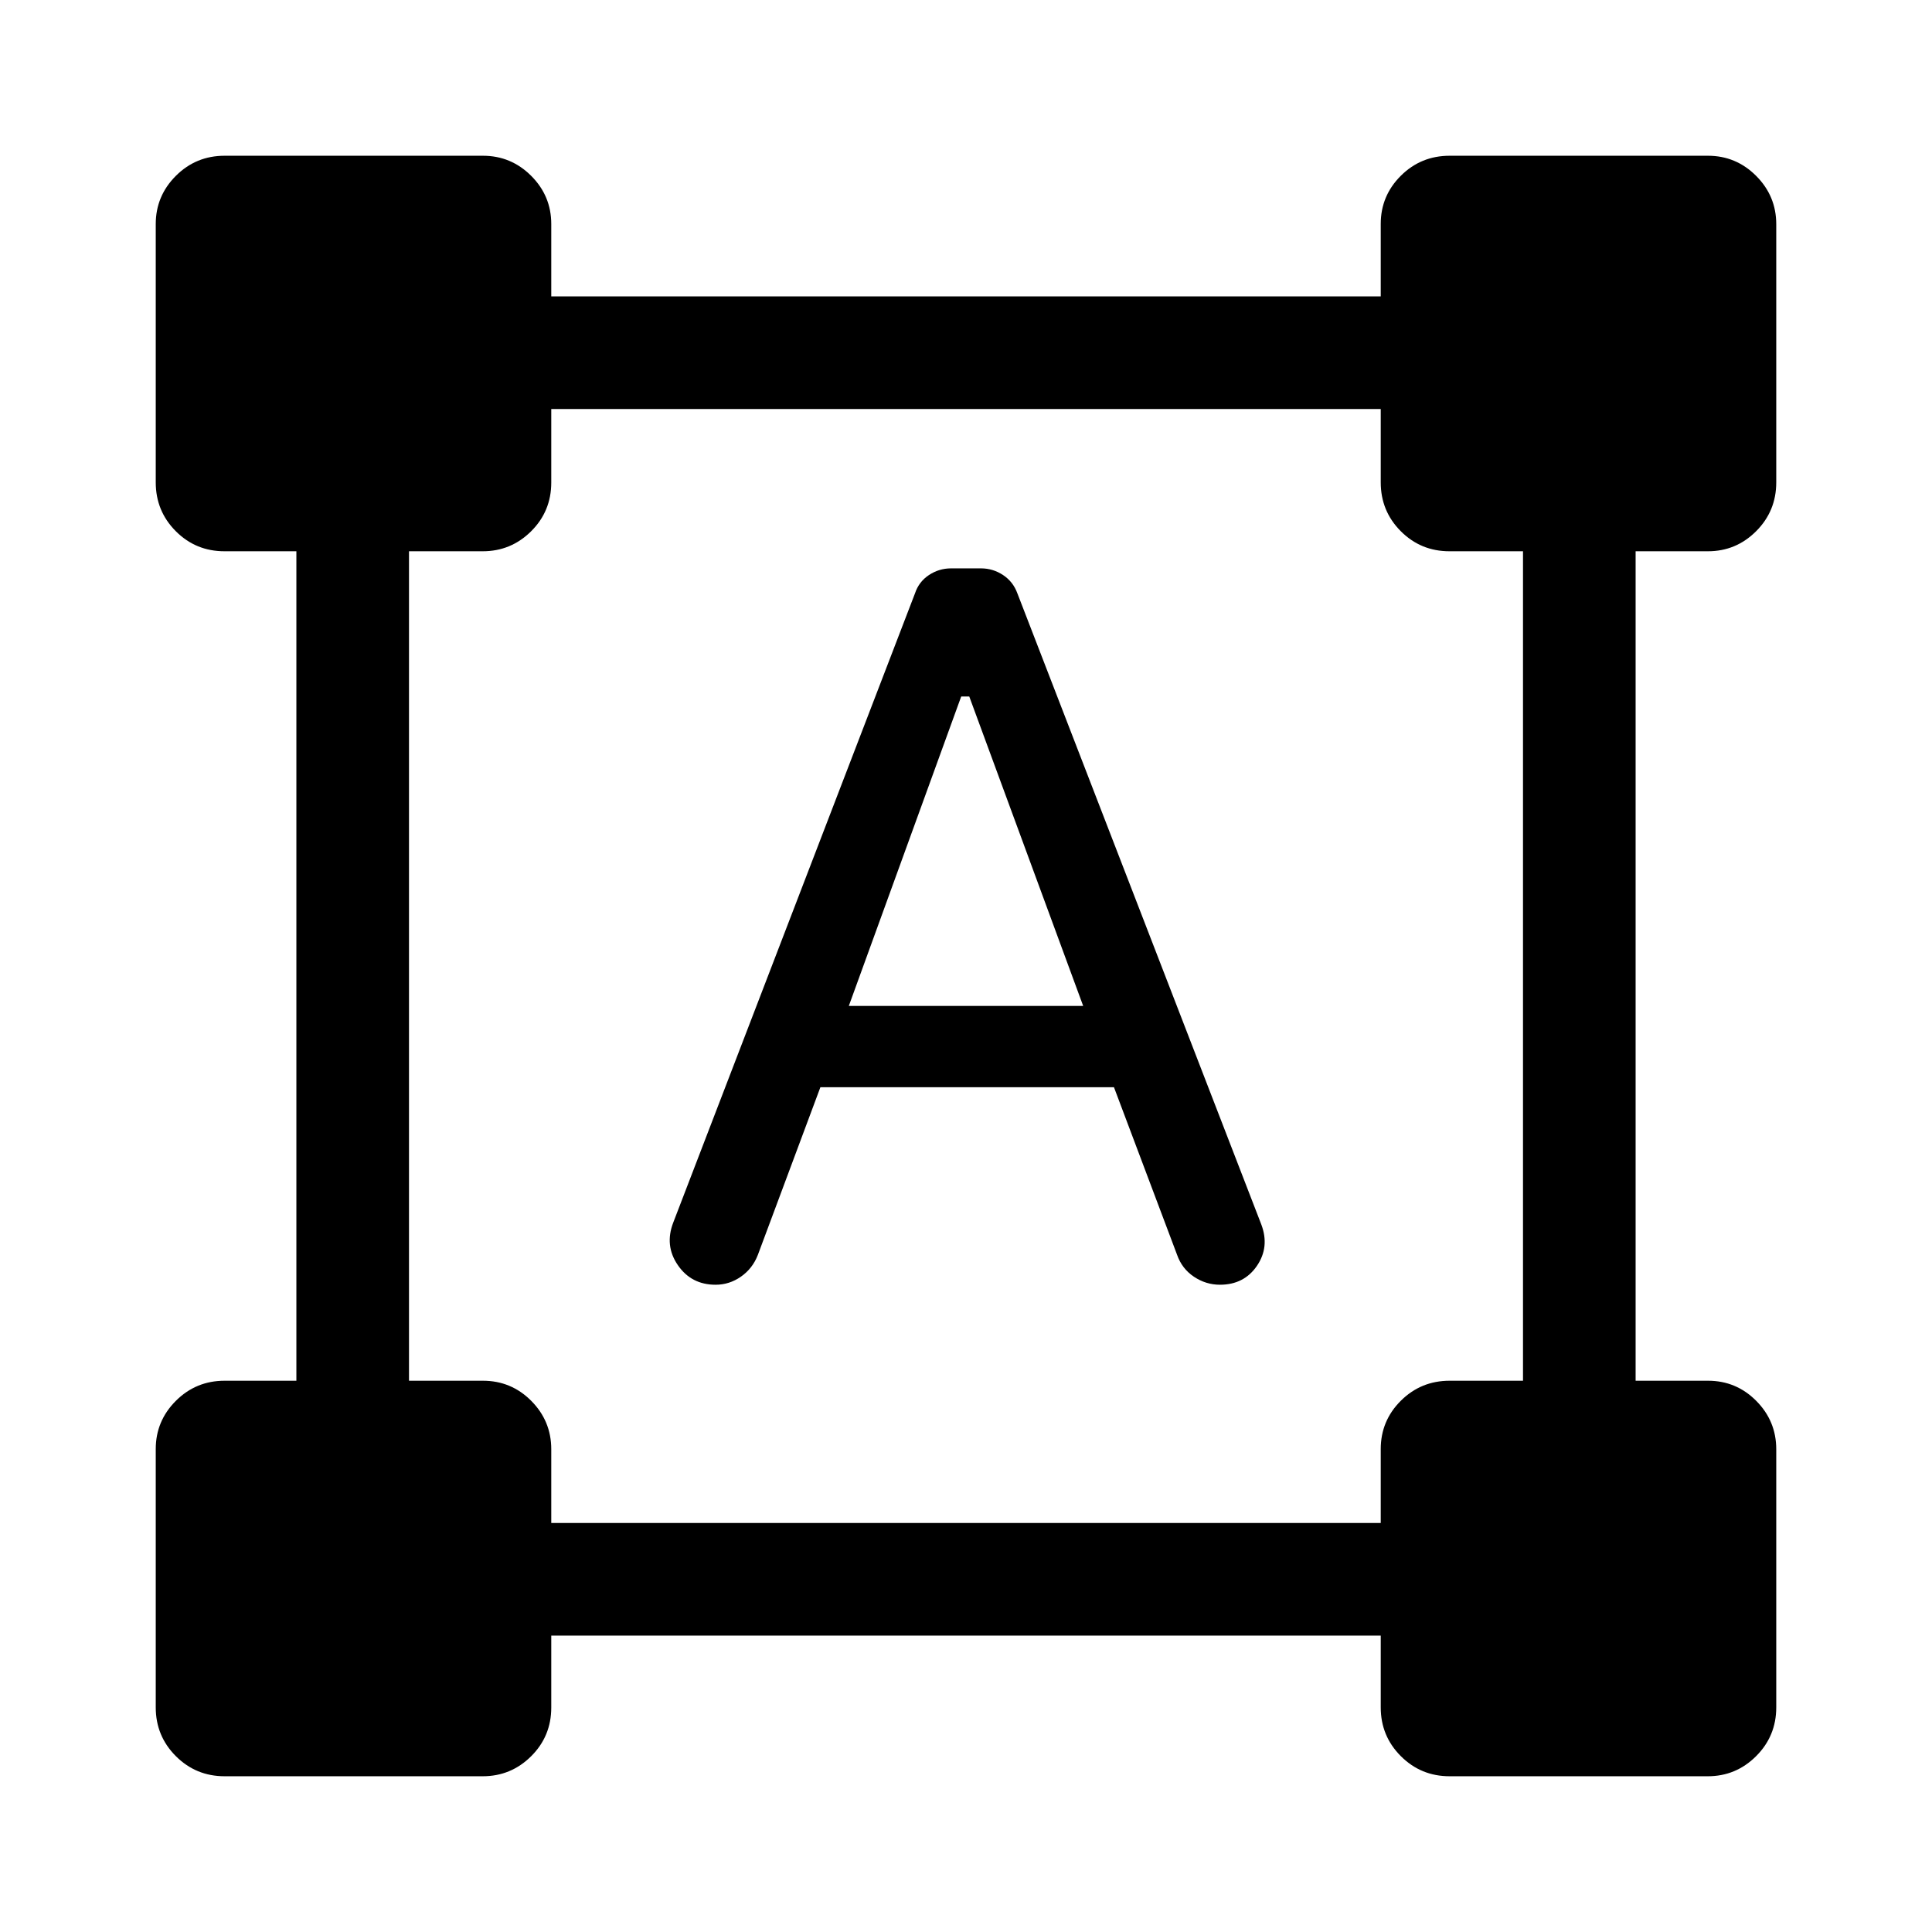 <svg xmlns="http://www.w3.org/2000/svg" height="24" viewBox="0 -960 960 960" width="24"><path d="m334.54-352.54 120.11-312.61q1.91-5.77 6.92-9.1 5.02-3.33 11.01-3.33h14.86q5.98 0 11 3.33 5.01 3.33 7.1 9.11l121.19 313.55q4.23 11.21-2.17 20.59-6.41 9.38-18.38 9.38-6.99 0-12.95-4-5.96-4-8.38-10.96l-31.33-83.19H407.65l-31.07 83.31q-2.62 6.77-8.39 10.81-5.77 4.03-12.62 4.03-12.07 0-18.76-9.75-6.69-9.74-2.27-21.17Zm87.23-107.61h116.46l-56.61-153.77h-4l-55.85 153.77ZM77.39-111.62v-128.35q0-13.97 9.99-23.96t24.24-9.99h35.65v-412.16h-35.72q-14.28 0-24.22-9.99t-9.94-24.24v-128.35q0-13.97 9.99-23.96t24.24-9.99h128.35q13.97 0 23.96 9.97 9.99 9.98 9.99 23.97v35.94h412.16v-35.99q0-14.01 9.99-23.95t24.24-9.94h128.35q13.97 0 23.96 10 9.99 10.01 9.99 24.03v128.27q0 14.25-9.97 24.24-9.98 9.99-23.97 9.99h-35.94v412.16h35.99q14.01 0 23.95 10 9.94 10.01 9.94 24.04v128.26q0 14.25-10 24.24-10.01 9.99-24.03 9.99H720.31q-14.25 0-24.24-9.99-9.99-9.99-9.99-24.24v-35.65H273.92v35.72q0 14.28-10 24.22-10.01 9.94-24.04 9.94H111.62q-14.25 0-24.24-9.99-9.99-9.99-9.99-24.24Zm196.53-91.61h412.16v-36.72q0-14.09 9.99-24.03 9.99-9.94 24.24-9.94h36.46v-412.16h-36.53q-14.28 0-24.22-9.99t-9.94-24.24v-36.46H273.92v36.53q0 14.28-10 24.22-10.01 9.94-24.04 9.94h-36.65v412.16h36.72q14.09 0 24.03 10 9.94 10.01 9.94 24.04v36.65Z"/></svg>